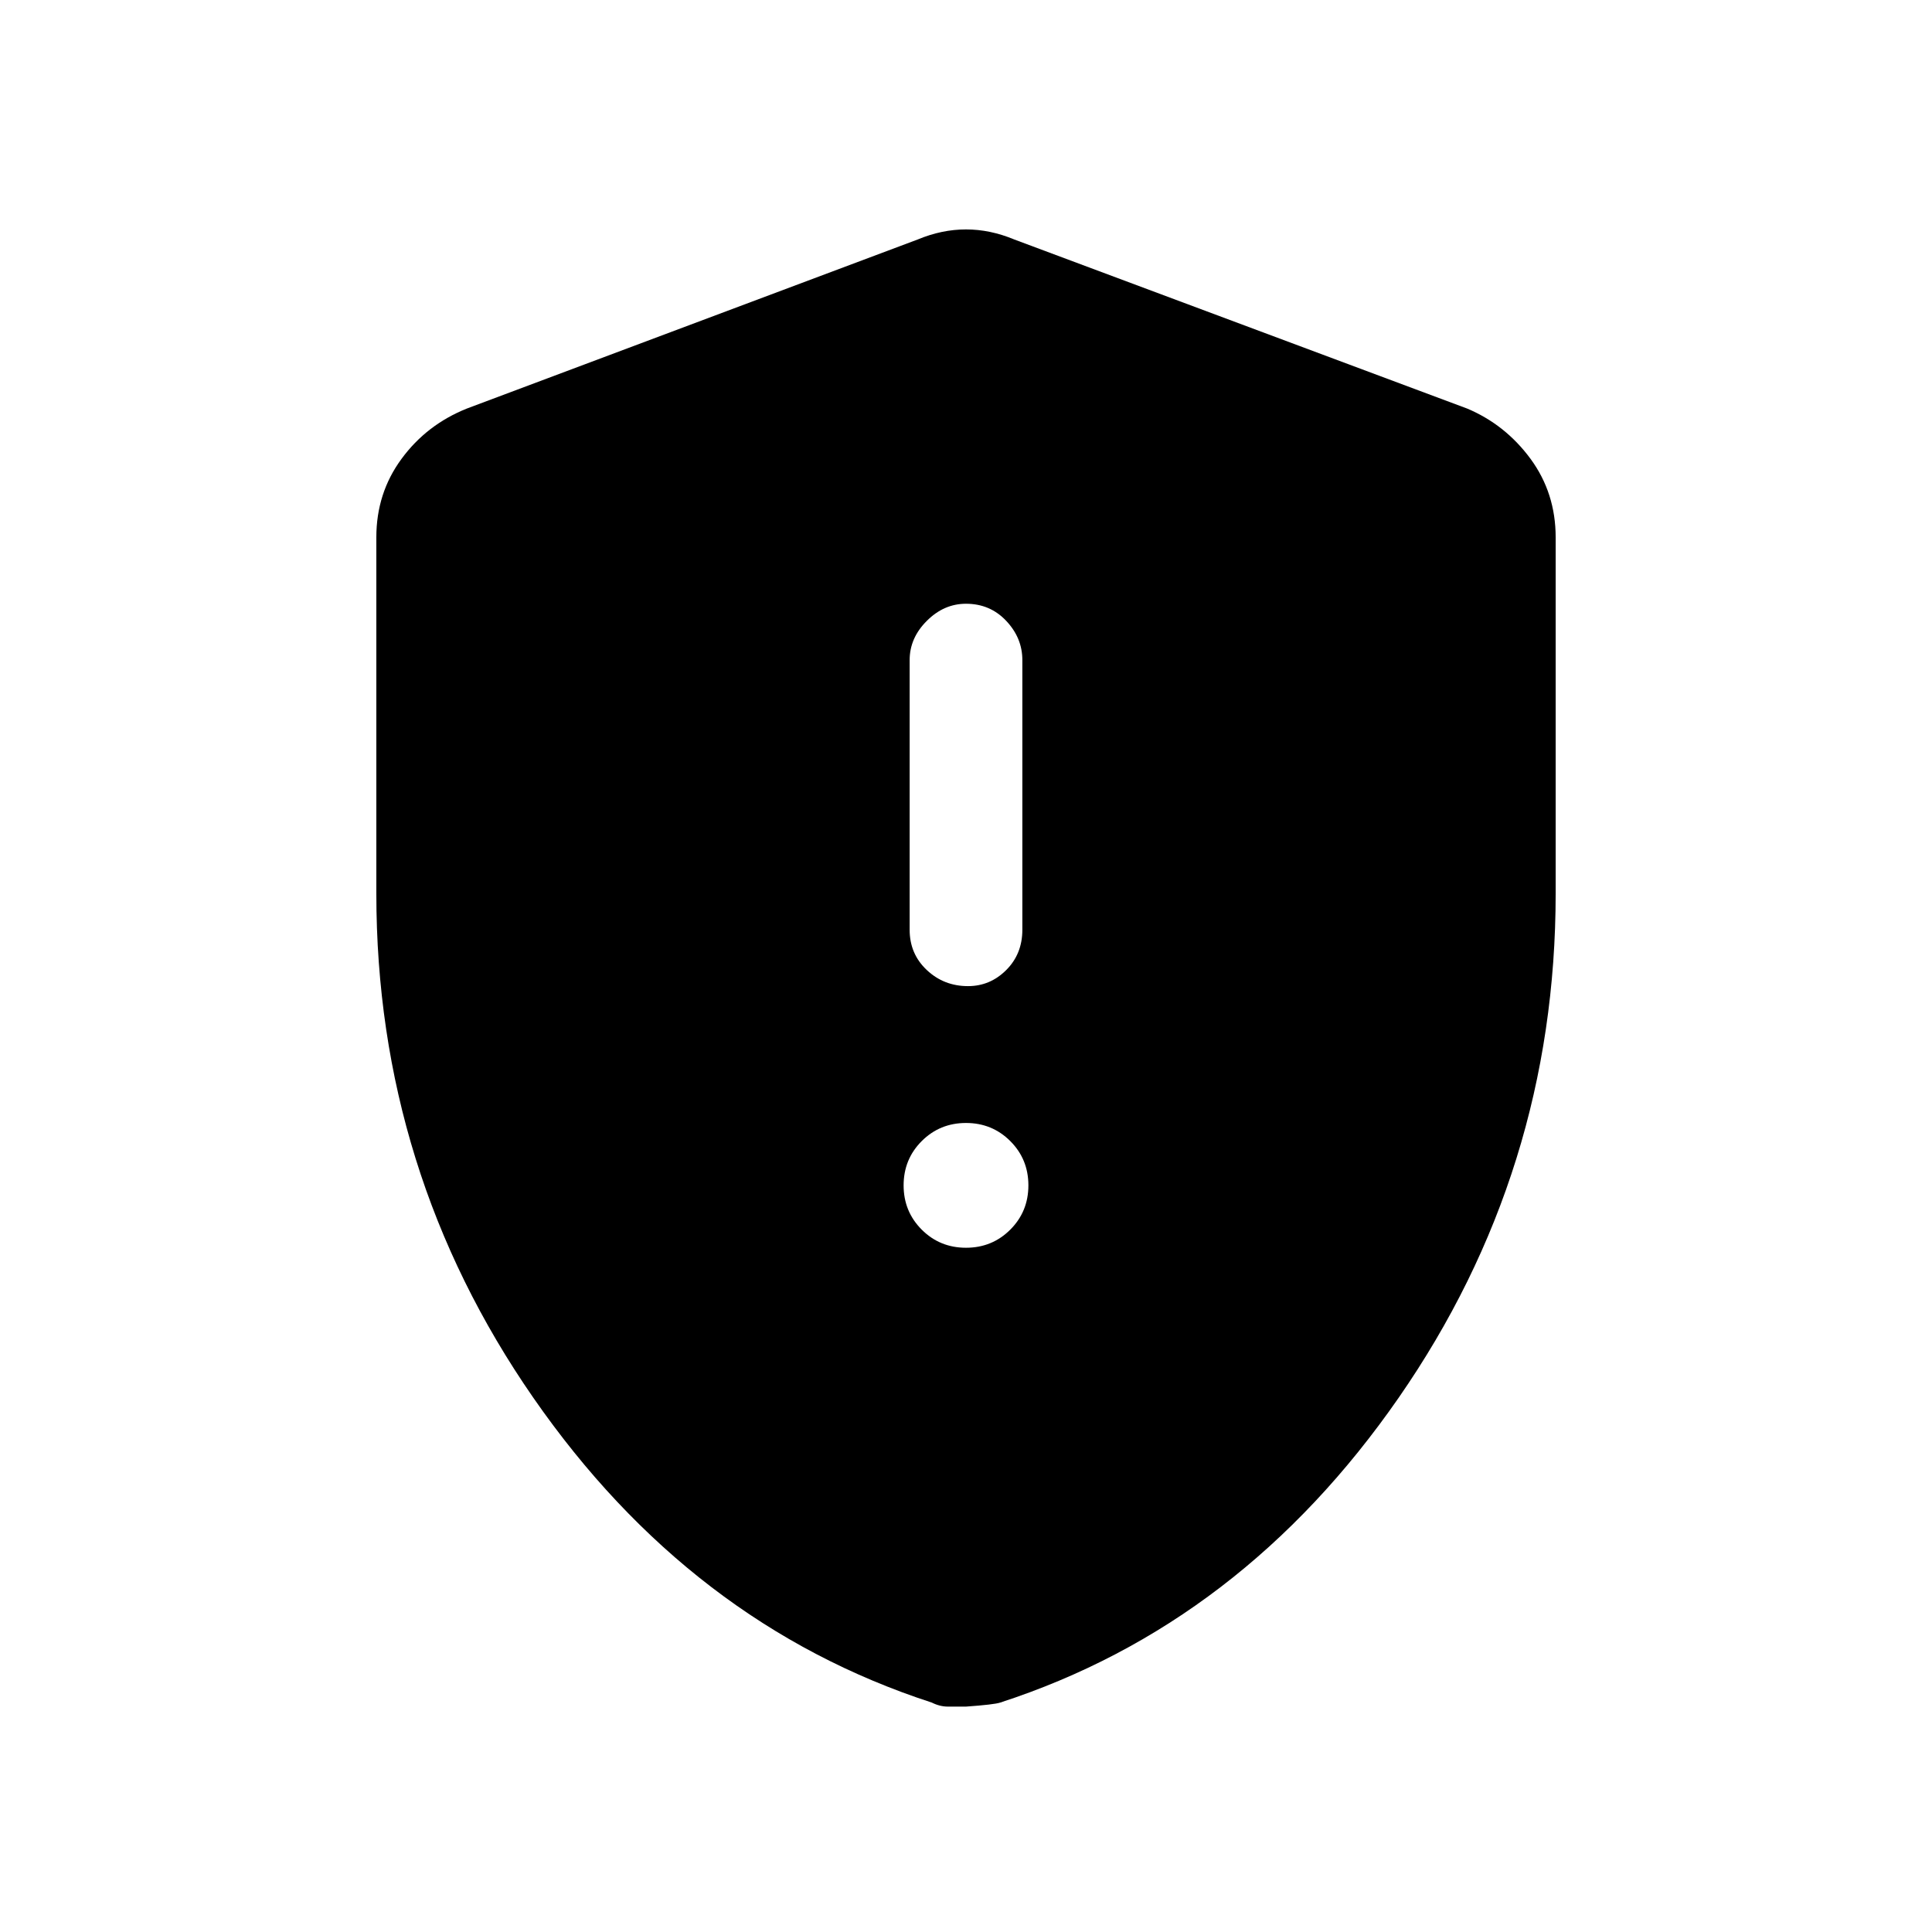 <svg xmlns="http://www.w3.org/2000/svg" height="24" width="24"><path d="M12.025 12.25Q12.3 12.25 12.5 12.05Q12.7 11.85 12.7 11.55V8.2Q12.7 7.925 12.5 7.713Q12.3 7.5 12 7.5Q11.725 7.5 11.513 7.713Q11.3 7.925 11.3 8.2V11.55Q11.3 11.85 11.513 12.05Q11.725 12.25 12.025 12.25ZM12 15.5Q12.325 15.5 12.55 15.275Q12.775 15.05 12.775 14.725Q12.775 14.4 12.55 14.175Q12.325 13.95 12 13.95Q11.675 13.95 11.45 14.175Q11.225 14.4 11.225 14.725Q11.225 15.05 11.45 15.275Q11.675 15.5 12 15.5ZM12 21.2Q11.875 21.2 11.775 21.2Q11.675 21.2 11.575 21.15Q8.575 20.175 6.625 17.363Q4.675 14.55 4.675 11.1V6.675Q4.675 6.125 4.988 5.7Q5.3 5.275 5.8 5.075L11.4 2.975Q11.7 2.85 12 2.85Q12.3 2.85 12.6 2.975L18.225 5.075Q18.7 5.275 19.013 5.7Q19.325 6.125 19.325 6.675V11.1Q19.325 14.55 17.375 17.363Q15.425 20.175 12.425 21.15Q12.35 21.175 12 21.2Z"/></svg>